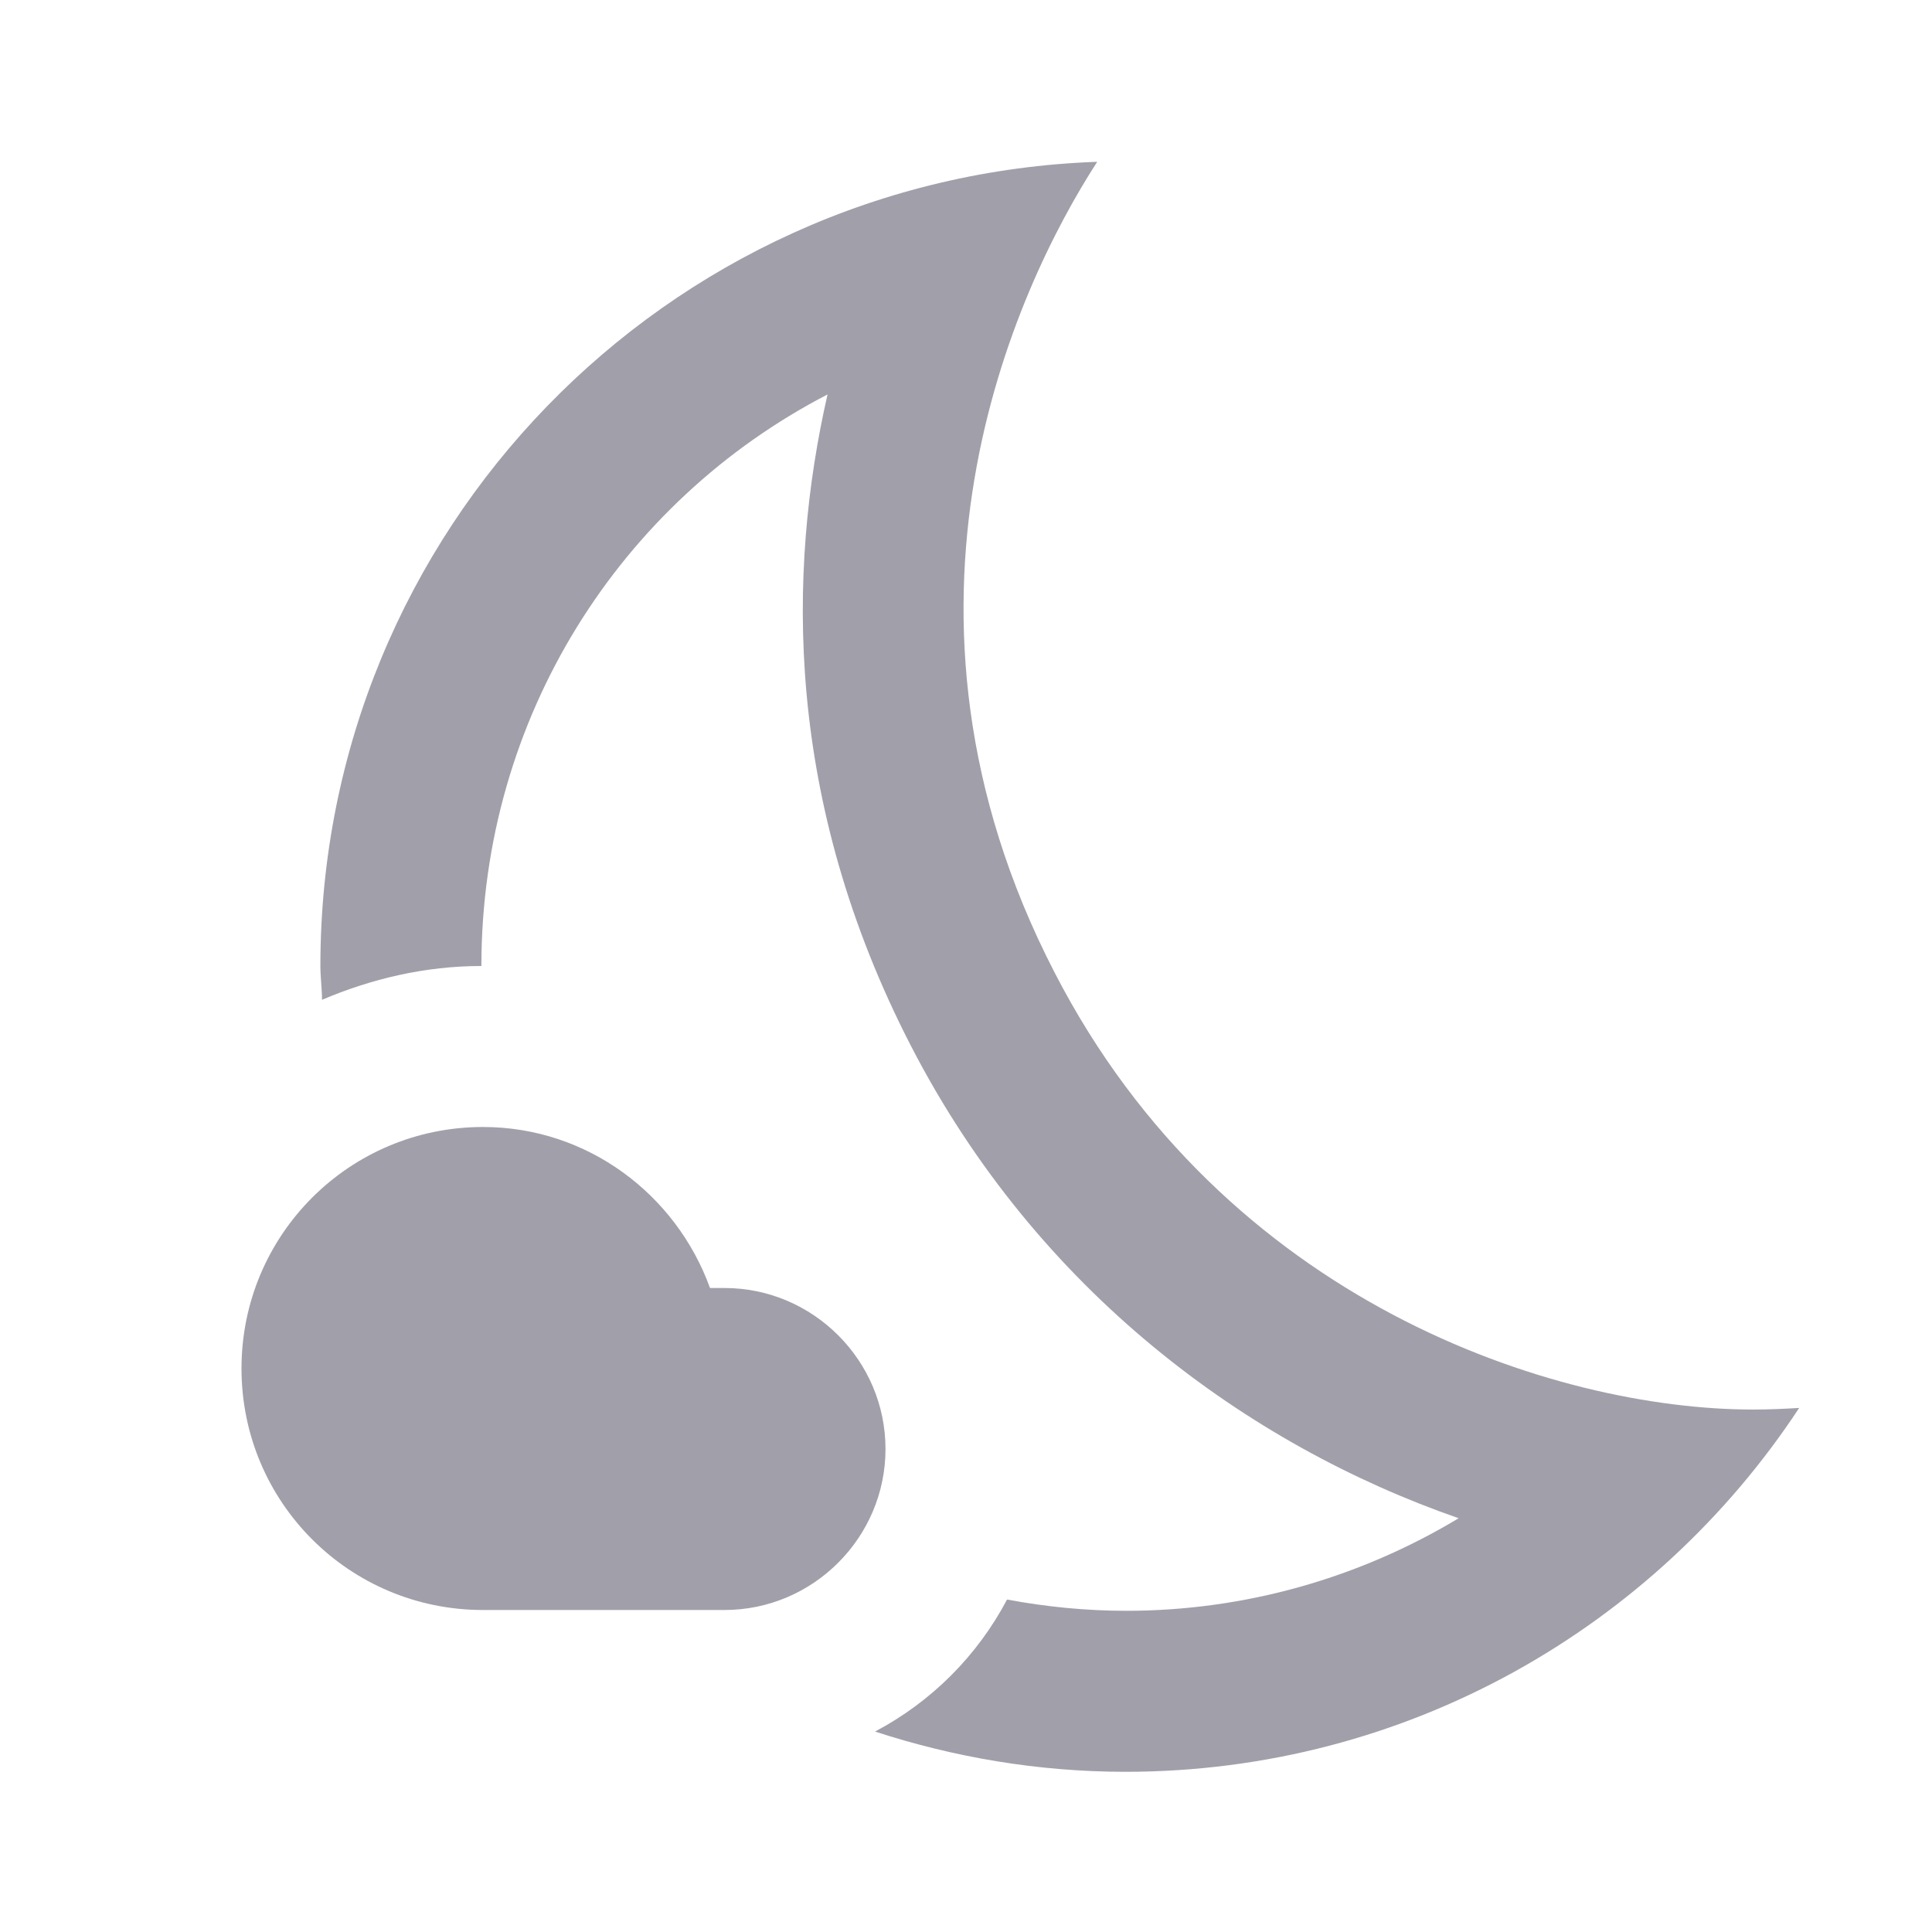 <svg width="24" height="24" viewBox="0 0 24 24" fill="none" xmlns="http://www.w3.org/2000/svg">
<path d="M21.78 17.51C19.31 17.51 15.21 16.18 13.1 12.08C10.77 7.57 12.6 3.6 13.63 2.01C8.27 2.2 3.98 6.59 3.98 12C3.98 12.14 4 12.28 4 12.42C4.61 12.16 5.28 12 5.98 12C5.98 8.91 7.71 6.23 10.28 4.9C9.78 7.09 9.74 9.94 11.32 13C12.89 16.04 15.5 17.95 18.12 18.86C16.89 19.6 15.47 20.01 13.99 20.01C13.49 20.01 12.99 19.96 12.51 19.87C12.14 20.57 11.57 21.14 10.87 21.51C11.85 21.83 12.9 22.01 13.98 22.01C17.48 22.01 20.56 20.21 22.35 17.49C22.18 17.5 21.98 17.51 21.78 17.51Z" fill="#141029" fill-opacity="0.4"/>
<path d="M9 16H8.82C8.4 14.84 7.3 14 6 14C4.34 14 3 15.34 3 17C3 18.66 4.34 20 6 20C6.62 20 8.49 20 9 20C10.1 20 11 19.1 11 18C11 16.9 10.1 16 9 16Z" fill="#141029" fill-opacity="0.4"/>
</svg>
